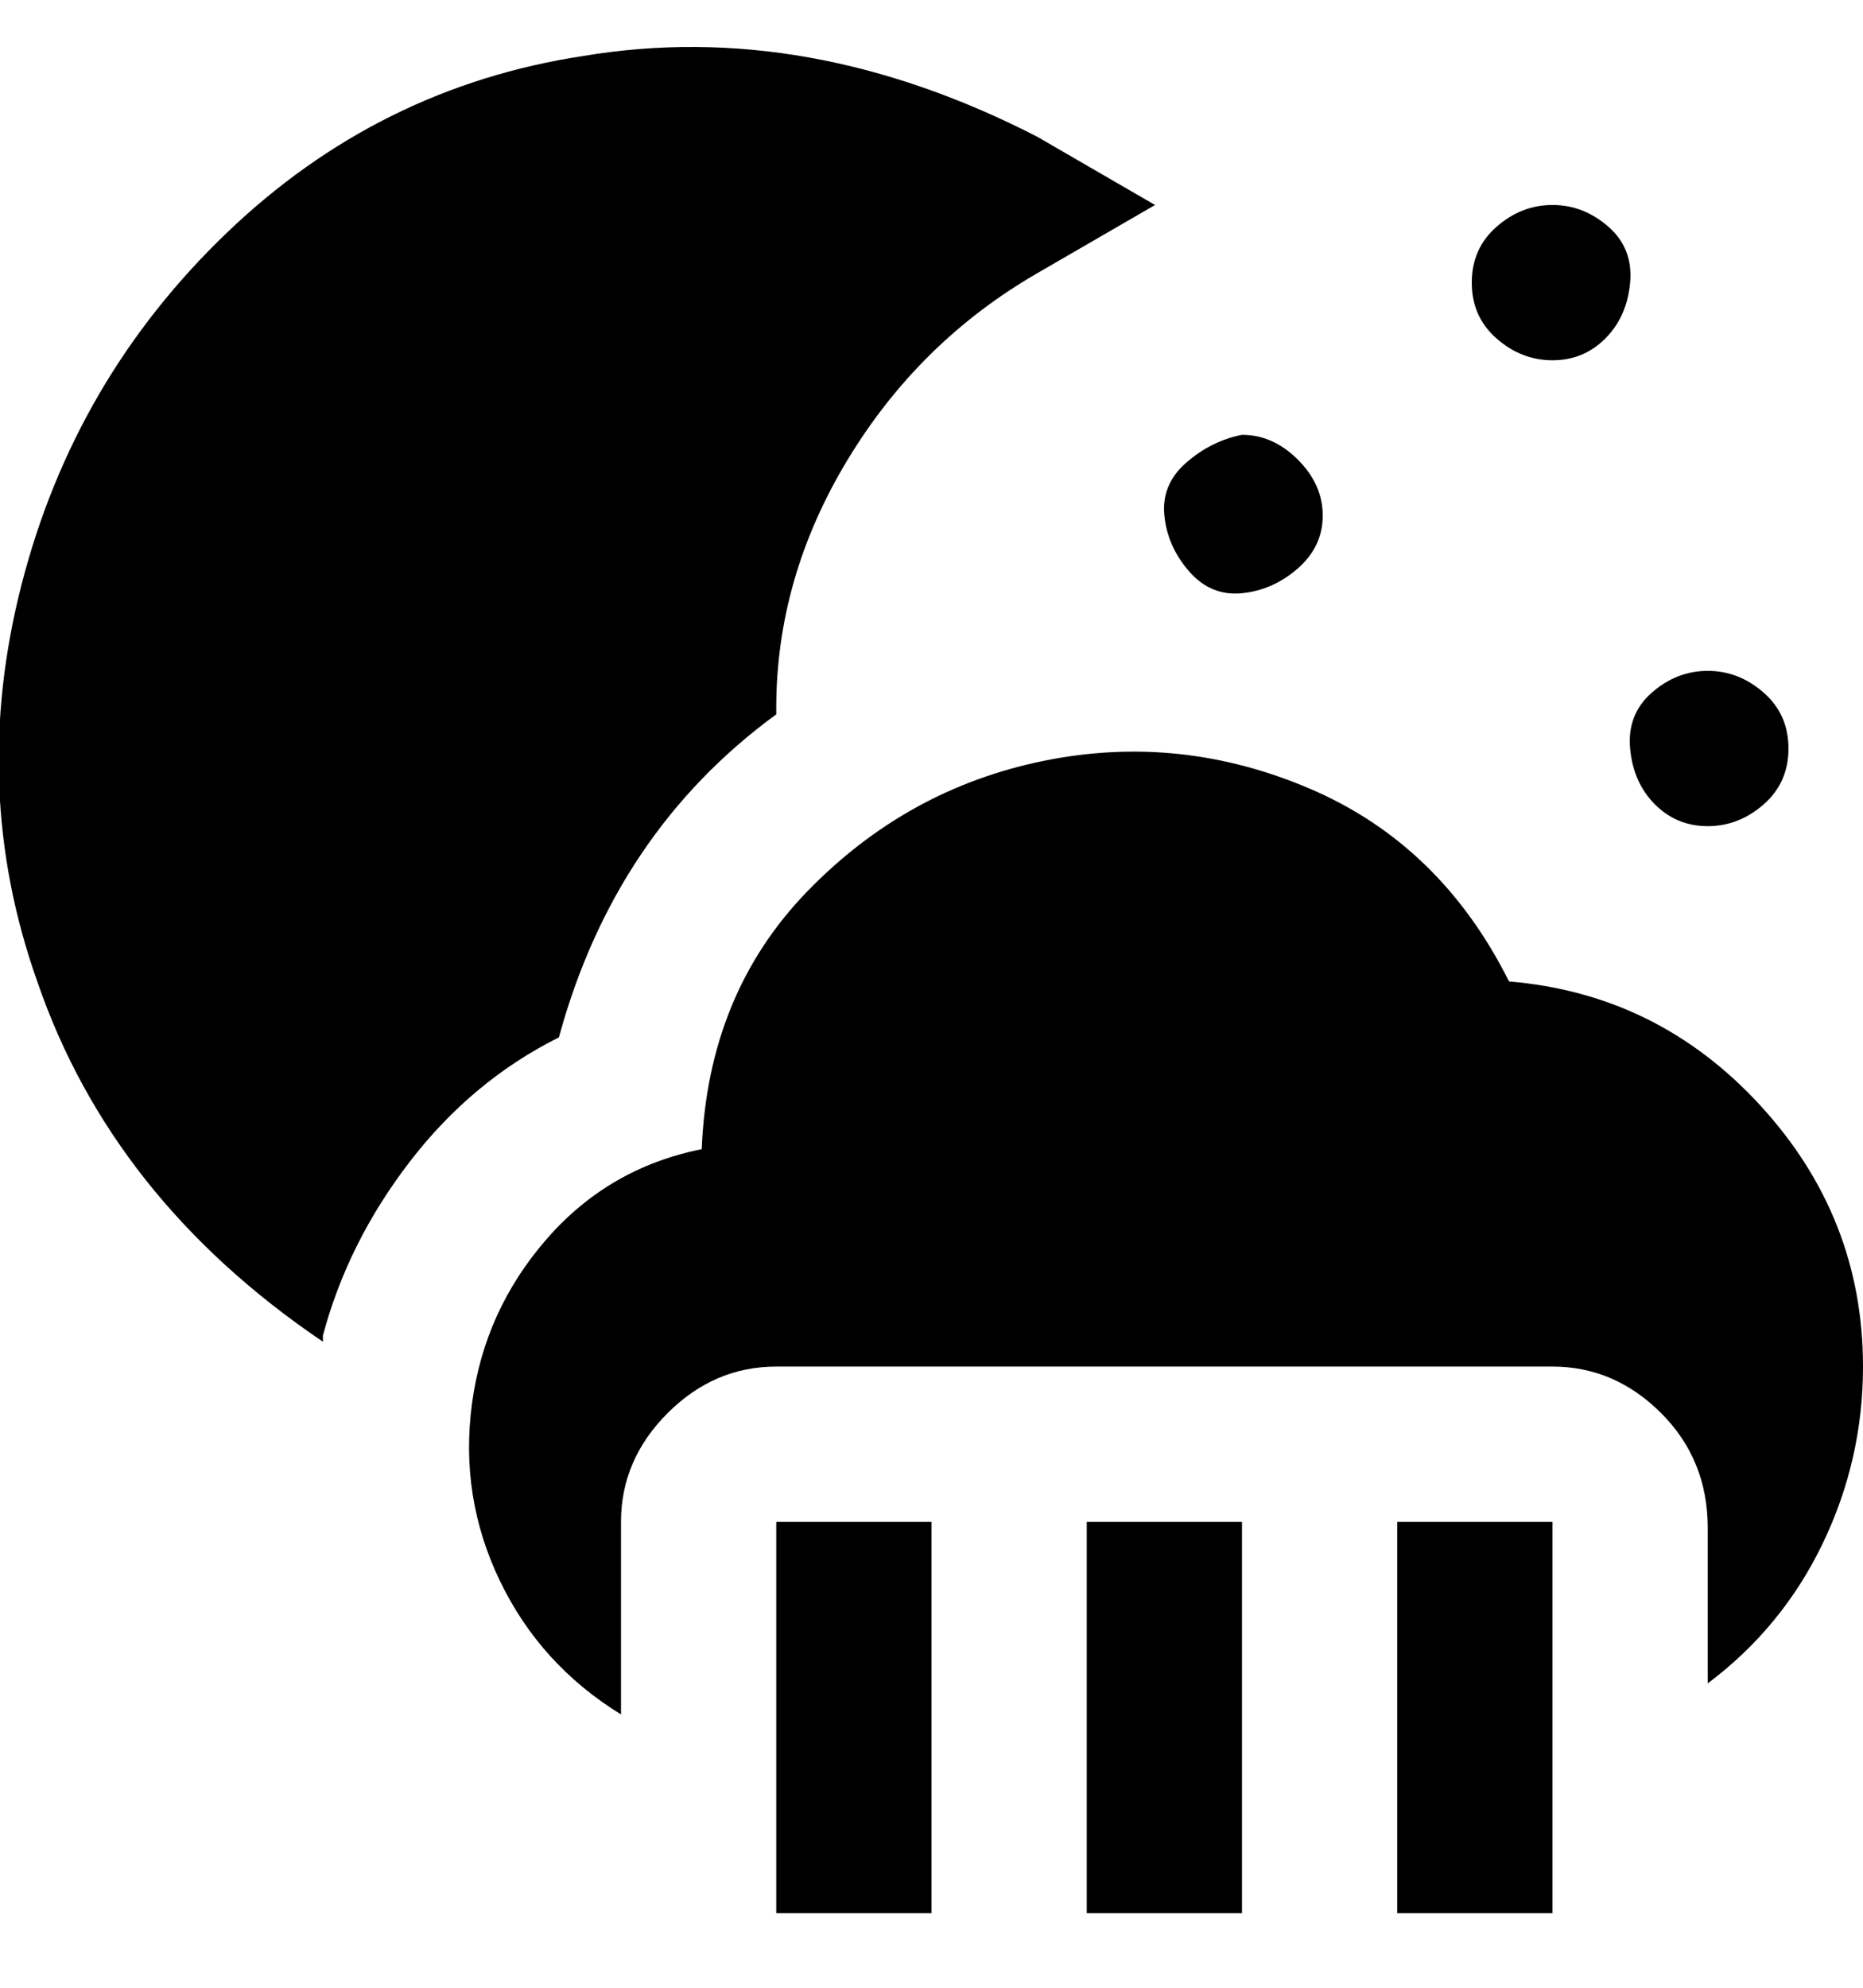 <svg viewBox="0 0 300 320" xmlns="http://www.w3.org/2000/svg"><path d="M200 308h-25v-63h25v63zm50-63h-25v63h25v-63zm-100 0h-25v63h25v-63zm150-25q0 15-6.5 28.5T275 271v-25q0-11-7.5-18.5T250 220H125q-10 0-17.5 7.5T100 245v31q-13-8-19.5-21.5T76 226q2-15 12-26.5t25-14.5q1-25 17-41.5t38-21q22-4.5 43 4.5t32 31q24 2 40.5 20t16.5 42zM250 33q-5 0-9 3.5t-4 9q0 5.5 4 9t9 3.5q5 0 8.5-3.5t4-9q.5-5.5-3.5-9t-9-3.5zm-50 37q-5 1-9 4.5t-3.5 8.5q.5 5 4 9t8.5 3.5q5-.5 9-4t4-8.5q0-5-4-9t-9-4zm75 38q-5 0-9 3.5t-3.5 9q.5 5.5 4 9t8.5 3.5q5 0 9-3.5t4-9q0-5.5-4-9t-9-3.5zM52 215q4-15 14-28t24-20q9-33 35-52v-1q0-21 11.5-40T167 44l19-11-19-11Q130 3 94 9q-33 5-57.5 28.5T3.5 94Q-5 127 6 158q12 35 46 58v-1z"/></svg>